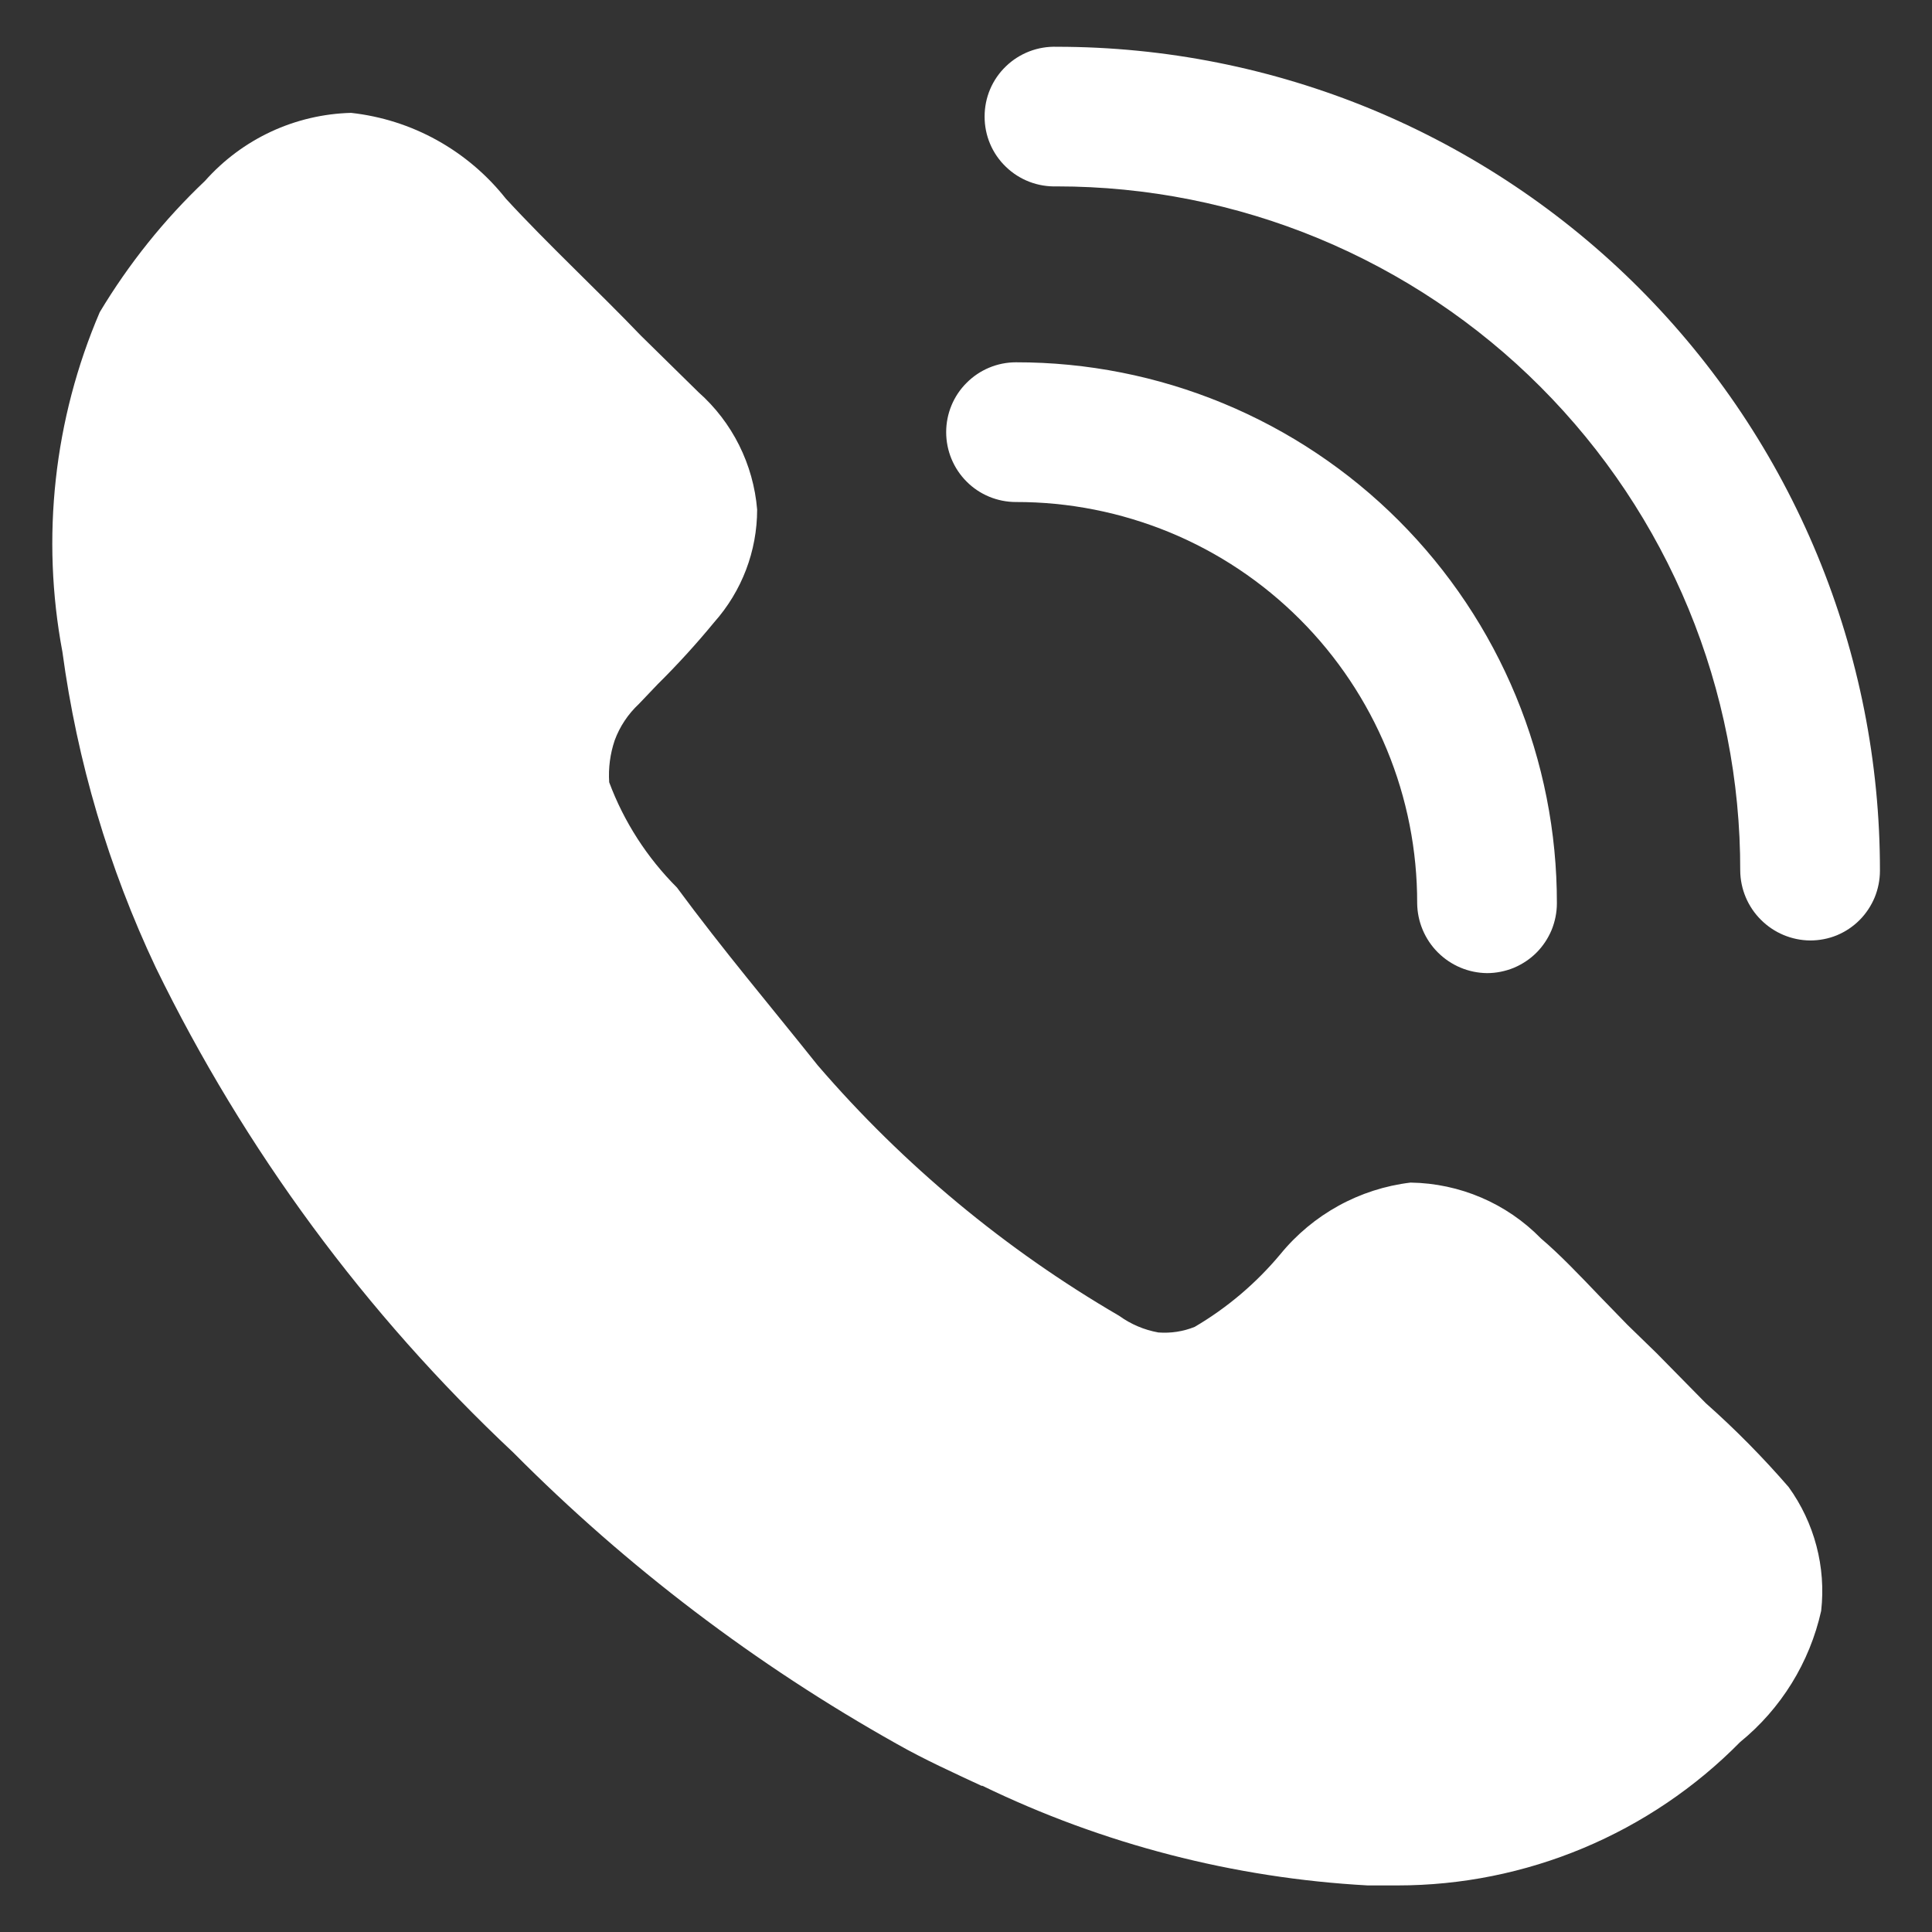 <svg width="19" height="19" viewBox="0 0 19 19" fill="none" xmlns="http://www.w3.org/2000/svg">
<rect x="0" y="0" width="19" height="19" fill="#333333" stroke="none"/>
<g clip-path="url(#clip0_1381_841)">
<path d="M17.91 15.842C17.797 16.349 17.516 16.804 17.113 17.132C16.673 17.579 16.148 17.933 15.57 18.175C14.992 18.417 14.371 18.542 13.744 18.542H13.451C12.136 18.47 10.847 18.137 9.661 17.562H9.652C9.378 17.434 9.094 17.306 8.819 17.15C7.435 16.374 6.165 15.41 5.047 14.284C3.595 12.921 2.404 11.305 1.532 9.515C1.068 8.534 0.759 7.487 0.614 6.412C0.402 5.286 0.53 4.122 0.981 3.07C1.266 2.595 1.614 2.16 2.016 1.779C2.197 1.575 2.418 1.41 2.665 1.295C2.912 1.18 3.181 1.117 3.453 1.11C3.75 1.143 4.037 1.234 4.298 1.379C4.559 1.524 4.789 1.719 4.974 1.953C5.386 2.401 5.889 2.868 6.301 3.299L6.869 3.857C7.203 4.153 7.409 4.566 7.446 5.011C7.446 5.419 7.296 5.813 7.024 6.119C6.849 6.332 6.662 6.537 6.466 6.731L6.283 6.923C6.176 7.023 6.095 7.145 6.045 7.281C6 7.415 5.982 7.553 5.991 7.693C6.136 8.082 6.364 8.435 6.657 8.728C7.116 9.35 7.574 9.89 8.041 10.476C8.885 11.457 9.888 12.289 11.006 12.94C11.121 13.023 11.252 13.079 11.392 13.104C11.513 13.113 11.635 13.095 11.749 13.049C12.069 12.861 12.353 12.62 12.591 12.335C12.911 11.943 13.37 11.69 13.872 11.63C14.356 11.637 14.817 11.834 15.155 12.18C15.338 12.335 15.539 12.546 15.732 12.748L16.006 13.03L16.289 13.305L16.775 13.799C17.065 14.056 17.336 14.331 17.59 14.624C17.844 14.976 17.959 15.411 17.91 15.842ZM14.624 9.57C14.442 9.568 14.269 9.495 14.14 9.366C14.012 9.238 13.939 9.064 13.937 8.883C13.938 8.364 13.837 7.851 13.639 7.372C13.441 6.893 13.15 6.457 12.784 6.091C12.417 5.724 11.982 5.433 11.502 5.235C11.023 5.038 10.51 4.936 9.991 4.937C9.809 4.937 9.634 4.865 9.506 4.736C9.377 4.607 9.305 4.432 9.305 4.25C9.305 4.068 9.377 3.893 9.506 3.765C9.634 3.636 9.809 3.563 9.991 3.563C10.69 3.562 11.382 3.699 12.028 3.966C12.674 4.233 13.261 4.625 13.755 5.119C14.249 5.613 14.641 6.2 14.908 6.846C15.175 7.492 15.312 8.184 15.311 8.883C15.311 8.973 15.293 9.062 15.259 9.146C15.224 9.229 15.174 9.305 15.11 9.369C15.046 9.433 14.97 9.483 14.887 9.518C14.803 9.552 14.714 9.57 14.624 9.57Z" fill="white"/>
<path d="M17.801 9.249C17.619 9.247 17.446 9.174 17.318 9.046C17.189 8.918 17.116 8.744 17.114 8.563C17.116 7.68 16.943 6.805 16.606 5.988C16.269 5.172 15.774 4.43 15.15 3.805C14.526 3.179 13.784 2.684 12.968 2.345C12.152 2.007 11.278 1.833 10.394 1.833C10.302 1.836 10.21 1.821 10.124 1.788C10.038 1.755 9.959 1.705 9.893 1.641C9.826 1.577 9.773 1.5 9.737 1.415C9.701 1.33 9.683 1.239 9.683 1.147C9.683 1.054 9.701 0.963 9.737 0.878C9.773 0.793 9.826 0.716 9.893 0.652C9.959 0.588 10.038 0.538 10.124 0.505C10.21 0.472 10.302 0.457 10.394 0.46C11.458 0.46 12.511 0.67 13.494 1.077C14.476 1.485 15.369 2.082 16.12 2.834C16.872 3.587 17.468 4.48 17.874 5.463C18.28 6.446 18.489 7.499 18.488 8.563C18.488 8.653 18.47 8.743 18.436 8.826C18.401 8.909 18.351 8.985 18.287 9.049C18.223 9.113 18.148 9.163 18.064 9.198C17.981 9.232 17.891 9.249 17.801 9.249Z" fill="white"/>
</g>
<defs>
<clipPath id="clip0_1381_841">
<rect width="18.099" height="18.099" fill="white" transform="translate(0.451 0.451)"/>
</clipPath>
</defs>
</svg>
